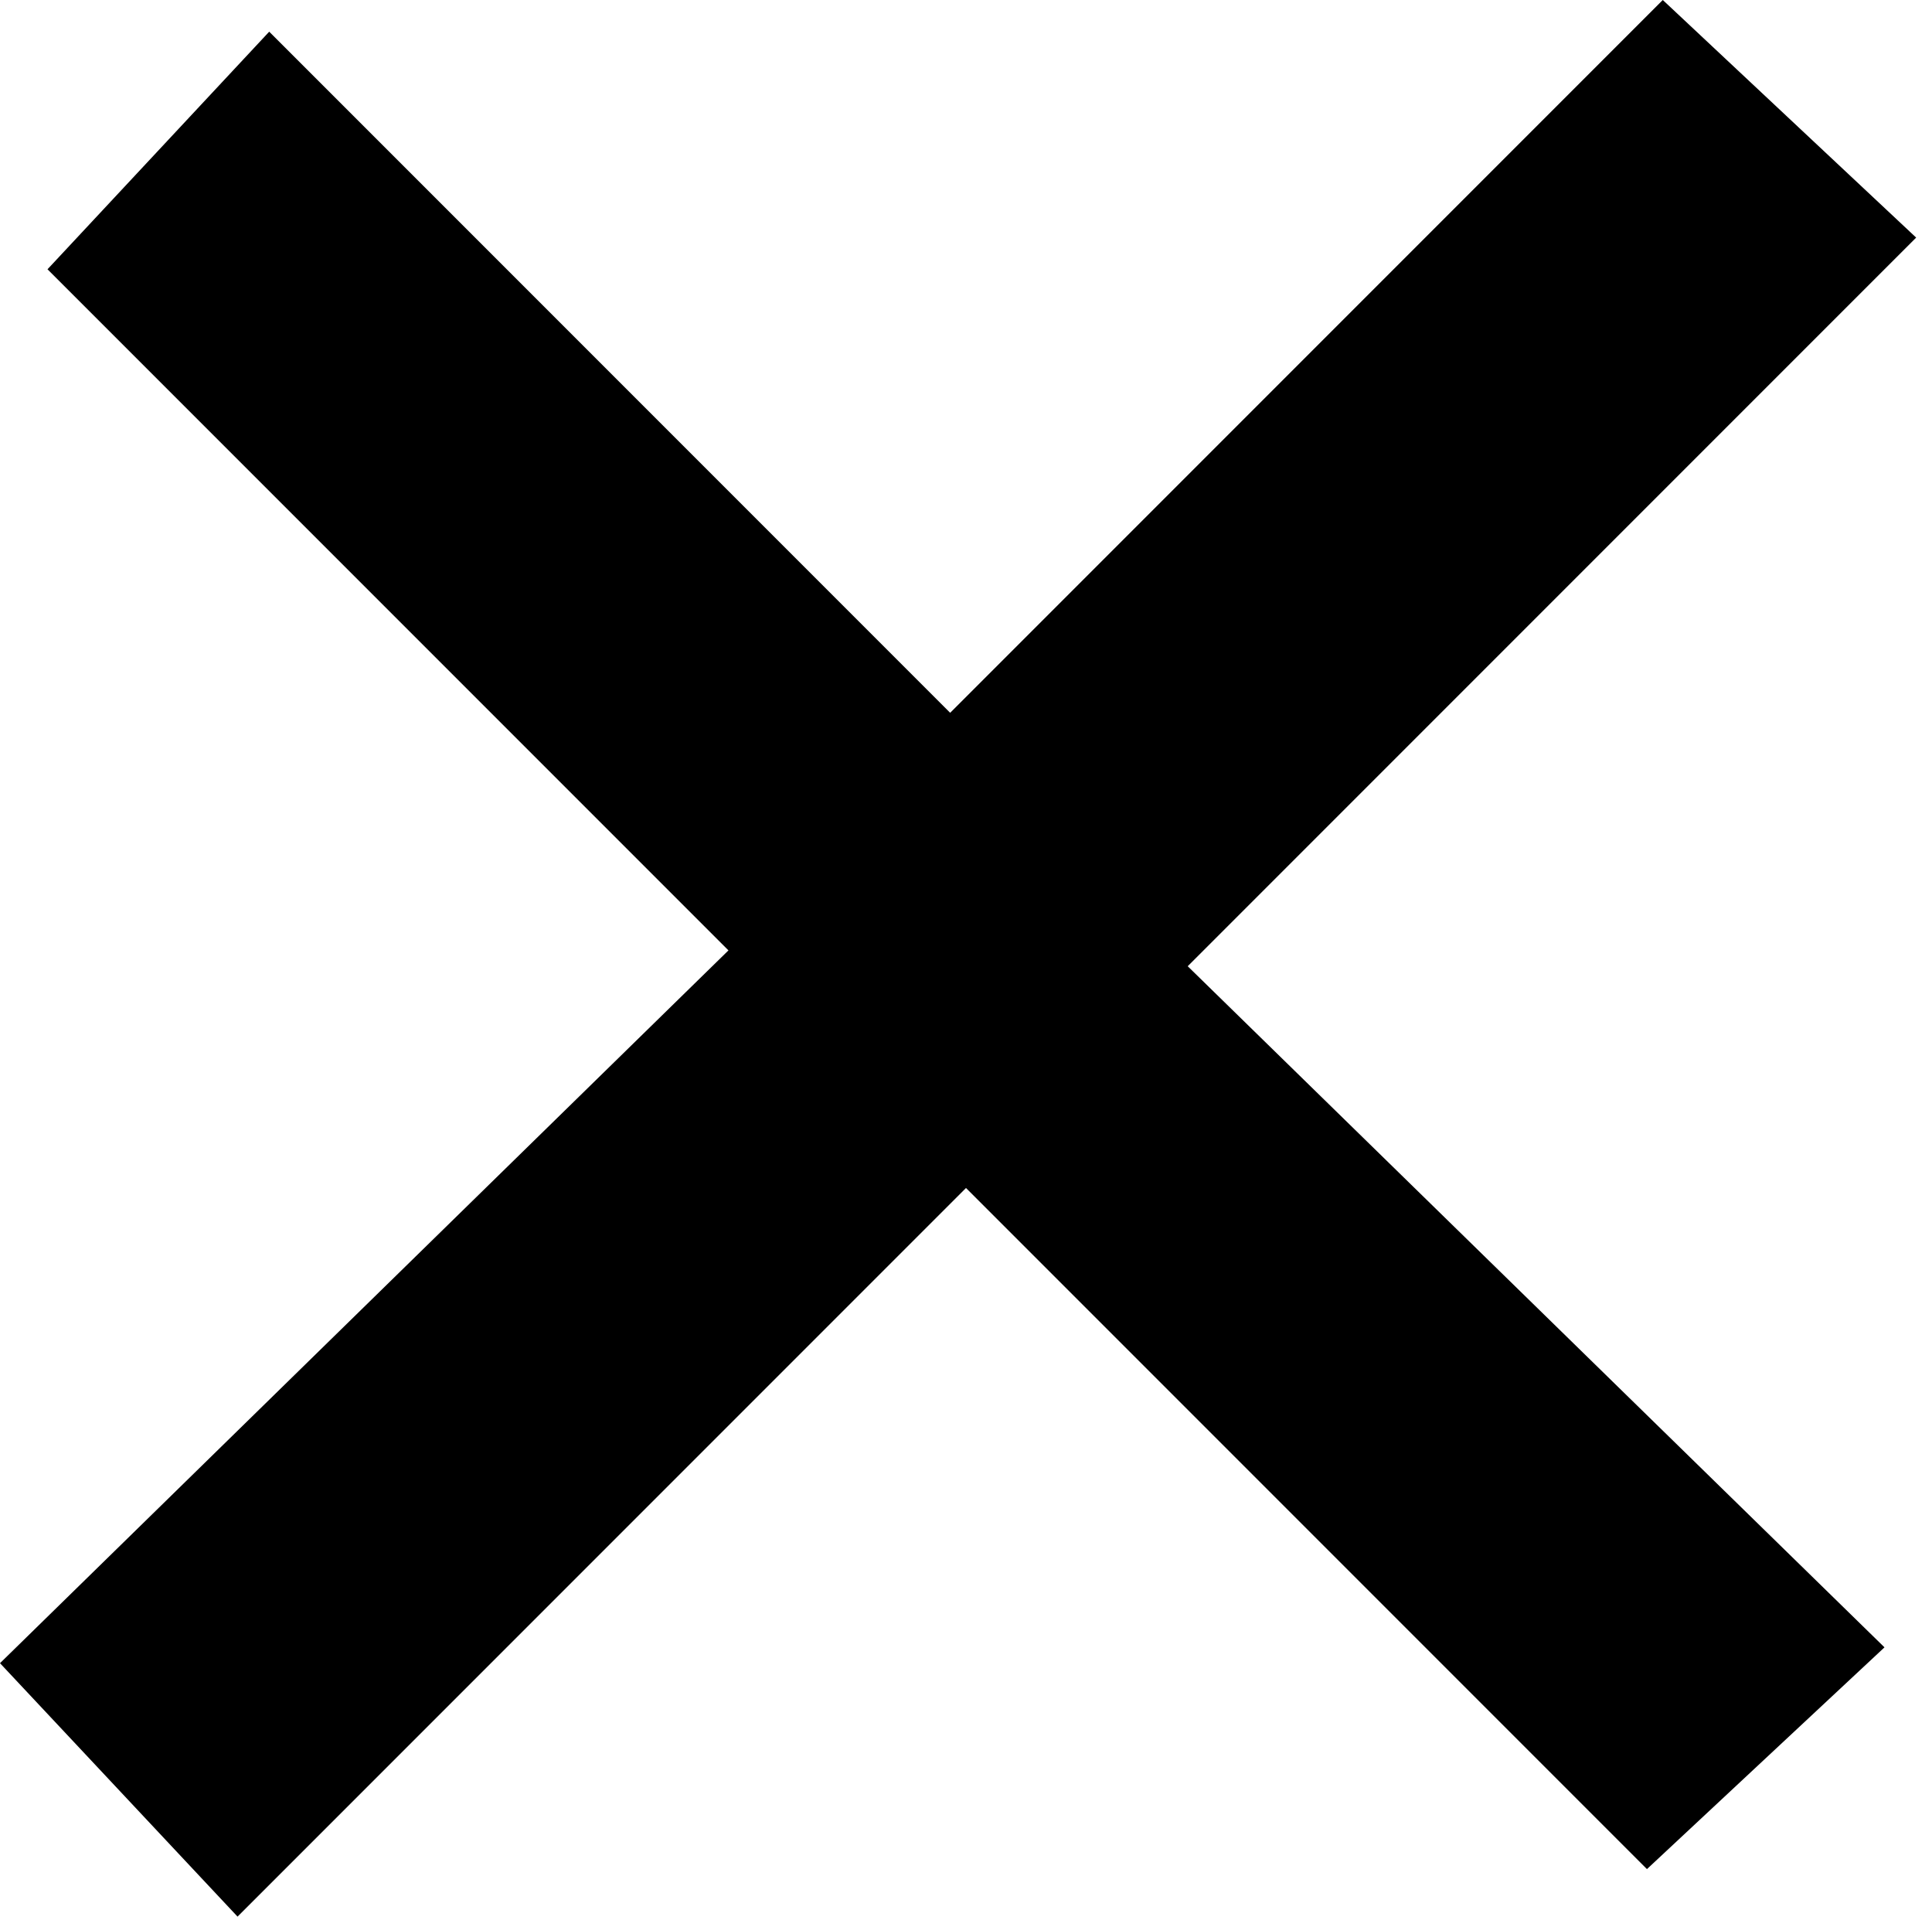 <?xml version="1.0" encoding="utf-8"?>
<svg version="1.1" id="Layer_1" xmlns="http://www.w3.org/2000/svg" xmlns:xlink="http://www.w3.org/1999/xlink" x="0px"
     y="0px"
     viewBox="0 0 12.2 12.1" style="enable-background:new 0 0 12.2 12.1;" xml:space="preserve">
  <g>
		<polygon class="st0" points="10.4,11.8 6.1,7.5 1.5,12.1 0,10.5 4.6,6 0.3,1.7 1.7,0.2 6,4.5 10.5,0 12.1,1.5 7.5,6.1 11.9,10.4
					"/>
	</g>
</svg>
